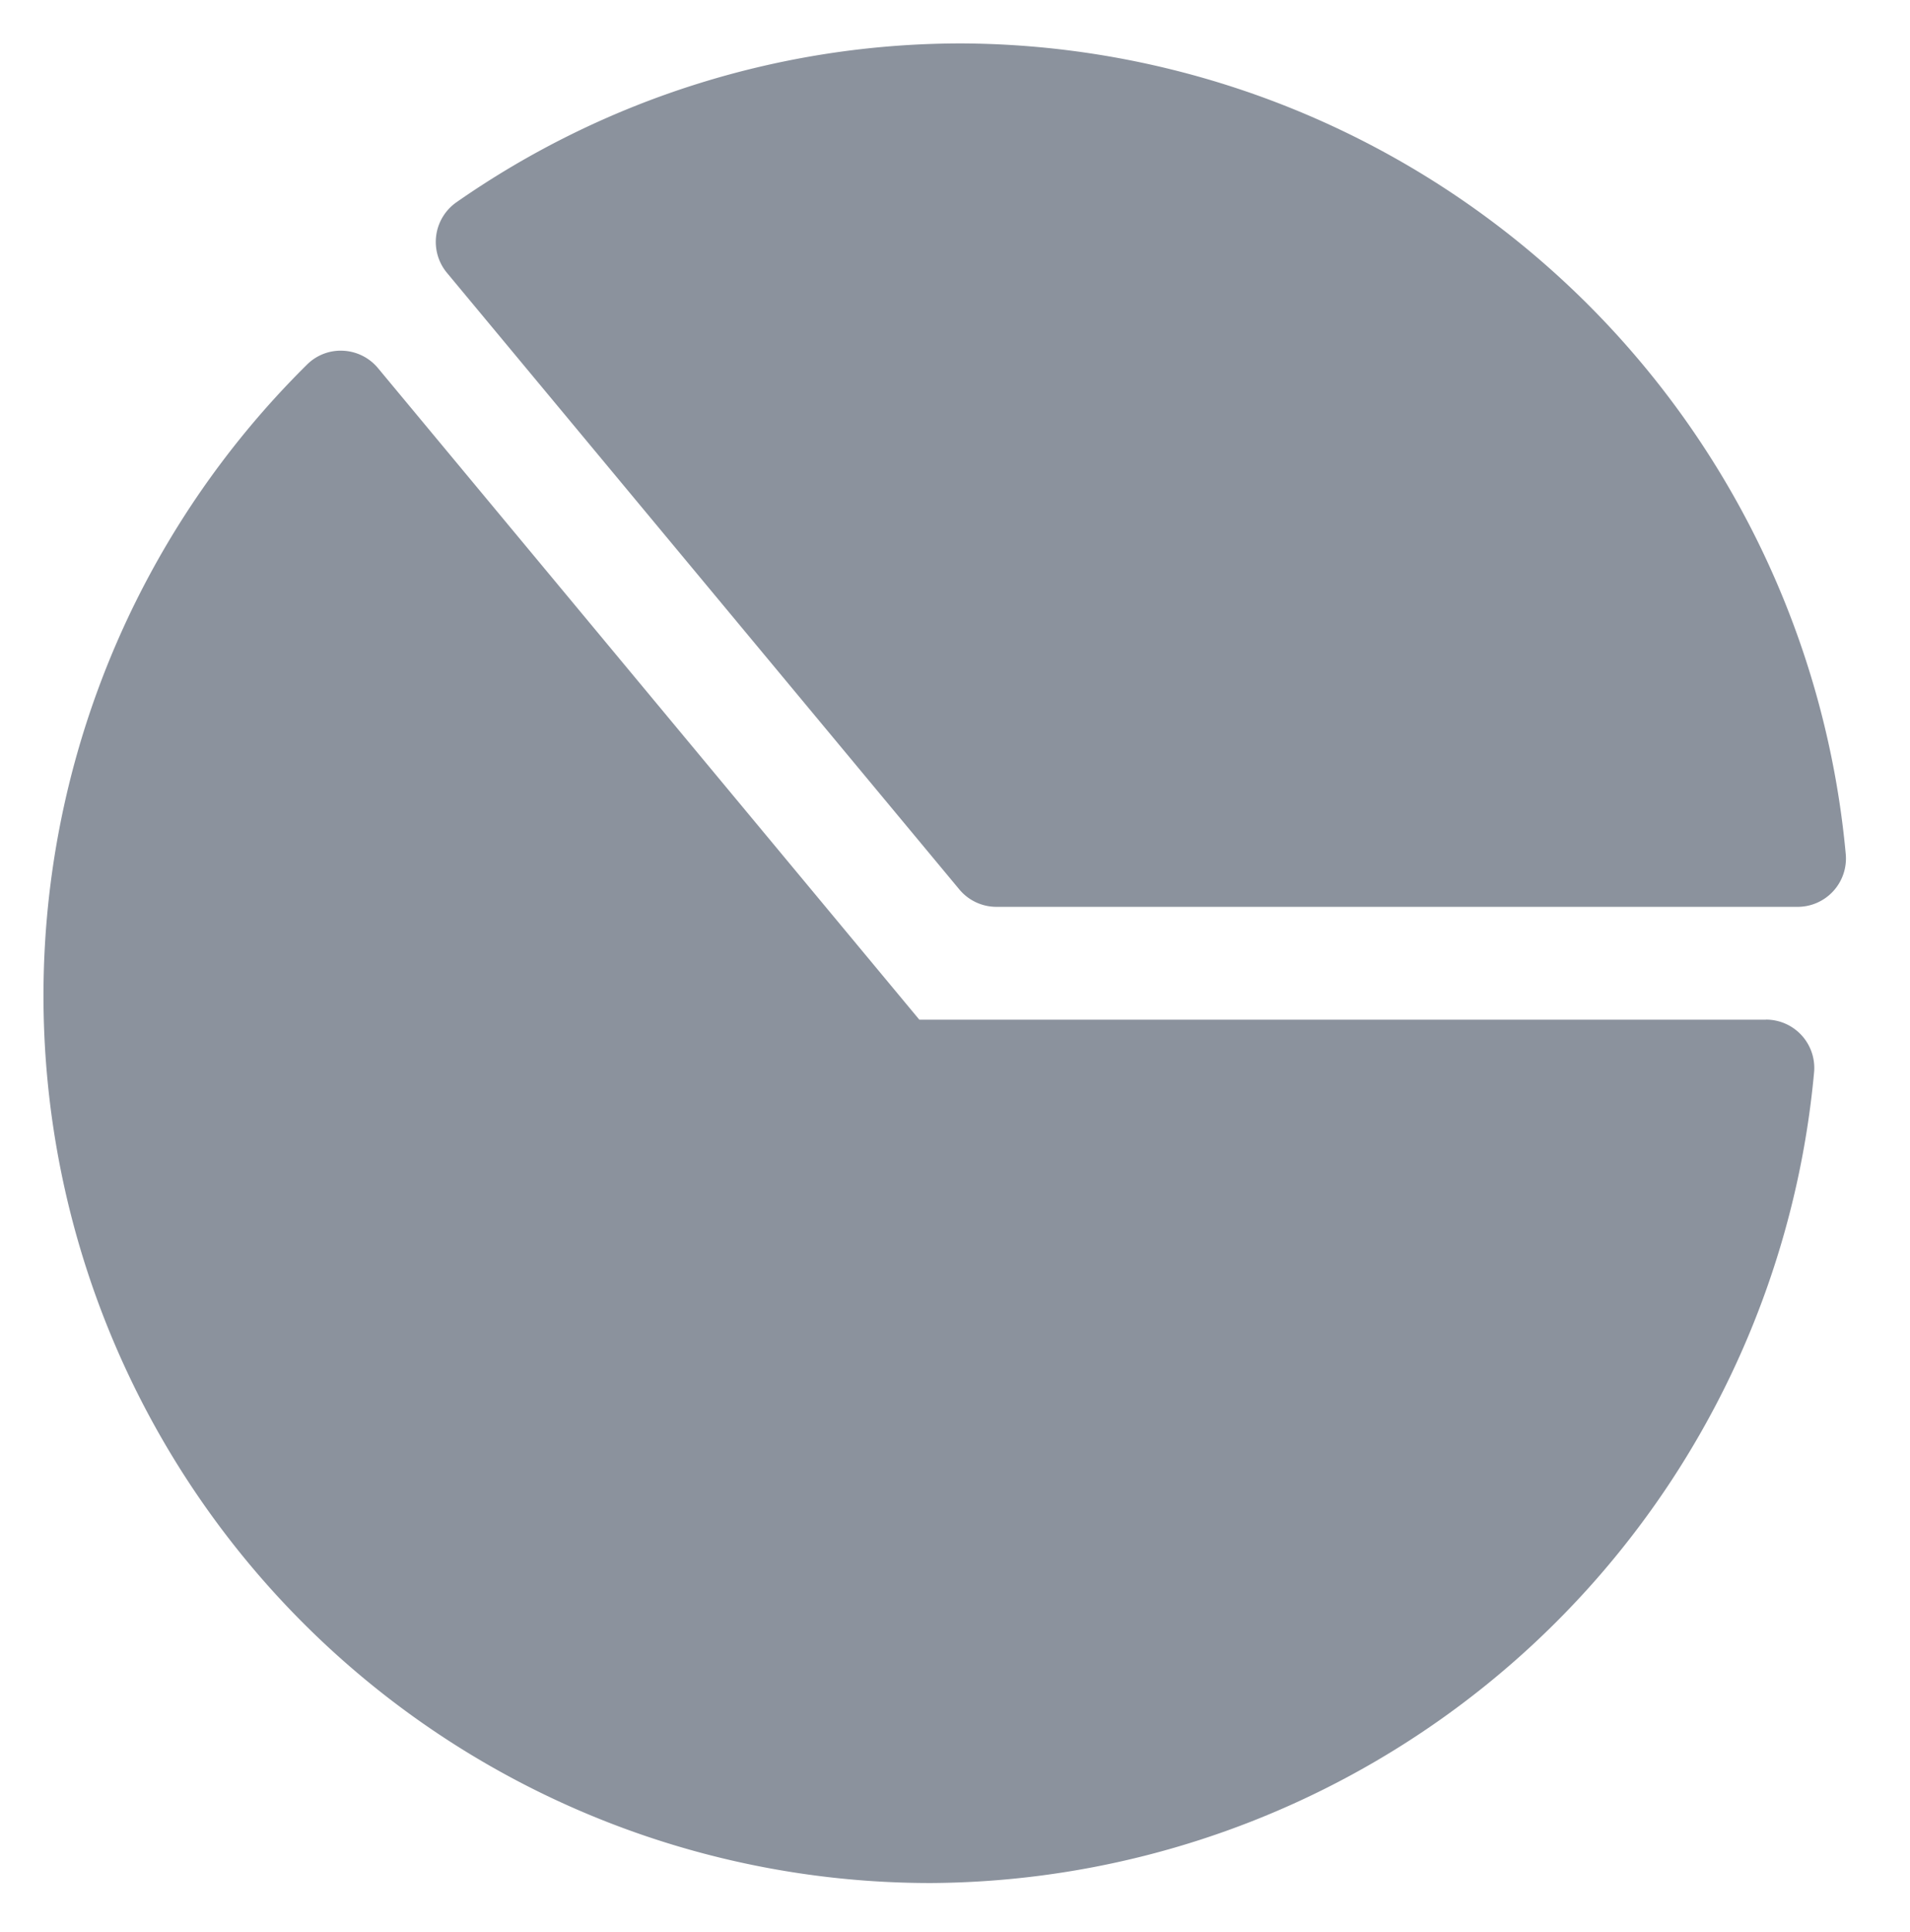 <svg xmlns="http://www.w3.org/2000/svg" xmlns:xlink="http://www.w3.org/1999/xlink" width="88" height="89" viewBox="0 0 88 89">
  <defs>
    <clipPath id="clip-แดชบอร์ด">
      <rect width="88" height="89"/>
    </clipPath>
  </defs>
  <g id="แดชบอร์ด" clip-path="url(#clip-แดชบอร์ด)">
    <path id="Path_628" data-name="Path 628" d="M24.663,10.567A2.228,2.228,0,0,1,25.1,7.316,40.653,40.653,0,0,1,48.411,0a41.1,41.1,0,0,1,40.7,37.353A2.227,2.227,0,0,1,86.9,39.768H49.979a2.225,2.225,0,0,1-1.708-.8Zm60.774,34.4H46.428L21.485,14.955a2.224,2.224,0,0,0-1.6-.8,2.195,2.195,0,0,0-1.673.641A40.868,40.868,0,0,0,46.952,84.73a41.1,41.1,0,0,0,40.7-37.353,2.226,2.226,0,0,0-2.216-2.415Z" transform="translate(-4.07 2)" fill="#8b929d"/>
  </g>
</svg>
